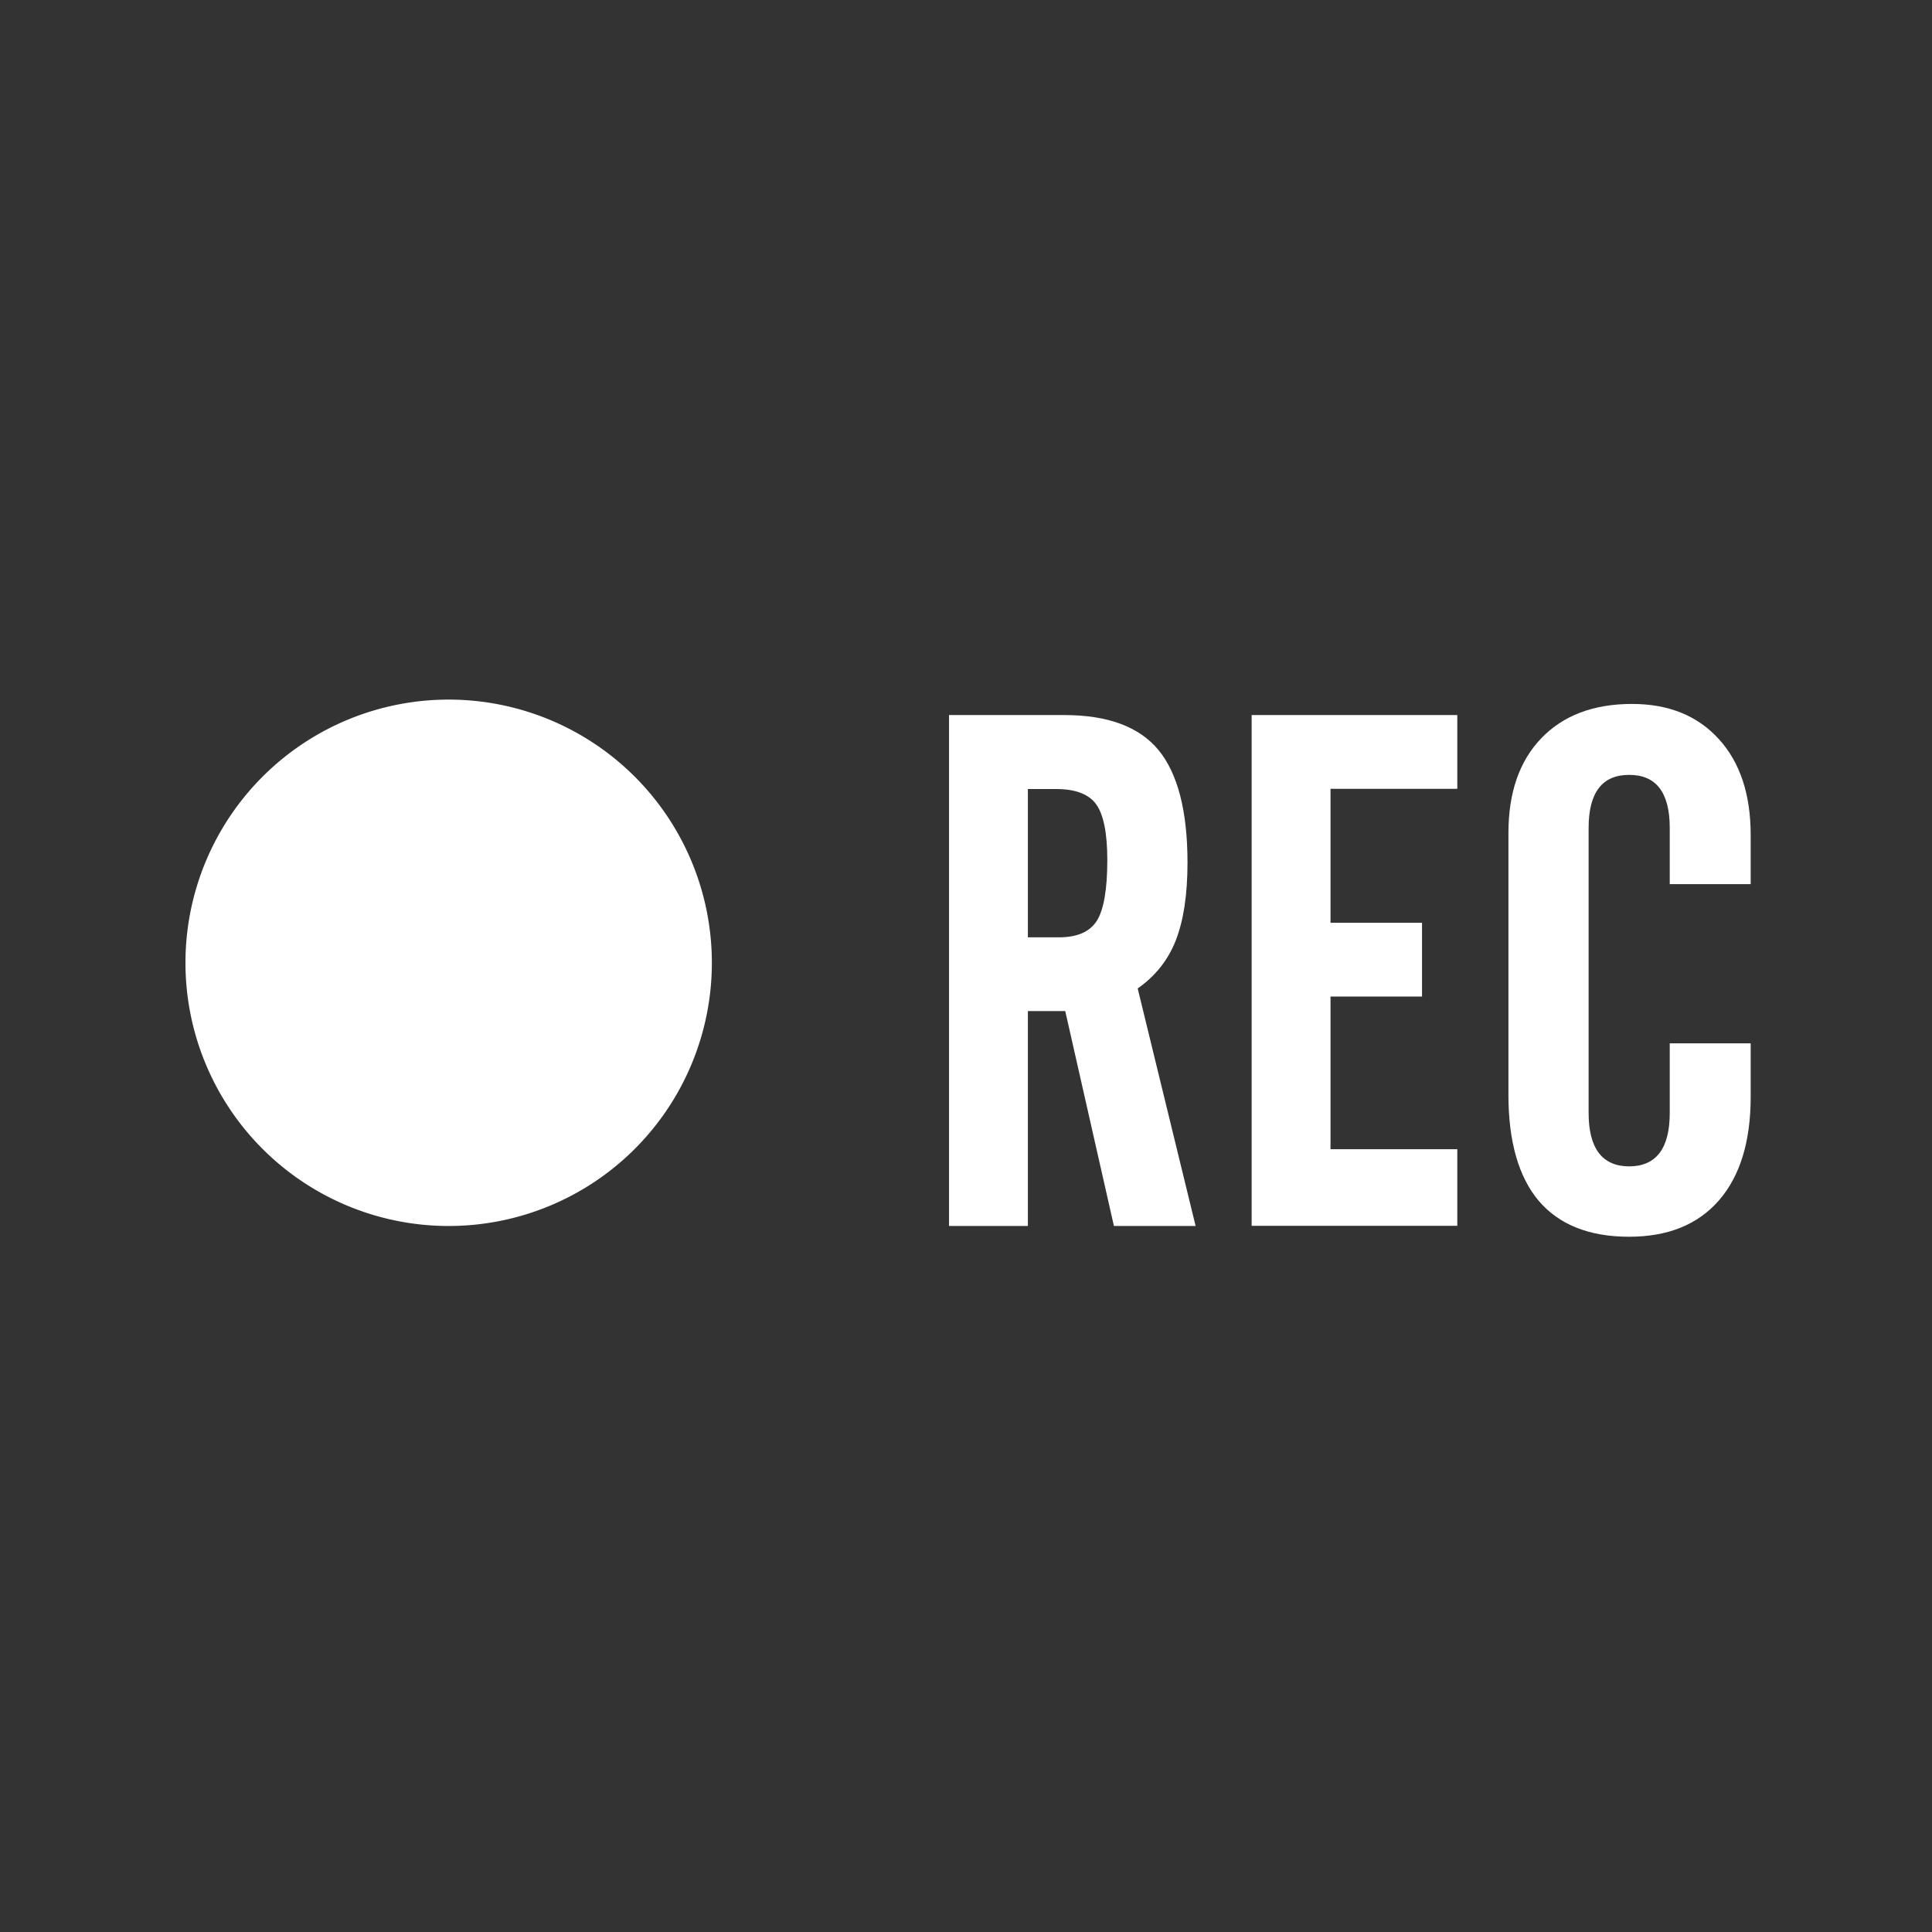 <?xml version="1.0" standalone="no"?><!DOCTYPE svg PUBLIC "-//W3C//DTD SVG 1.1//EN" "http://www.w3.org/Graphics/SVG/1.1/DTD/svg11.dtd"><svg class="icon" width="32px" height="32.00px" viewBox="0 0 1024 1024" version="1.1" xmlns="http://www.w3.org/2000/svg"><rect x="0" y="0" width="1024" height="1024" fill="#333333" stroke="none"/><path d="M237.8 510.3m-139.5 0a139.5 139.5 0 1 0 279 0 139.5 139.5 0 1 0-279 0Z" fill="#ffffff" /><path d="M544.8 535.9v113.9h-41.8V379h61.2c23 0 39.6 6.2 49.8 18.5 10.2 12.4 15.4 32.3 15.4 59.7 0 17-2.1 30.7-6.2 41.2s-10.9 19-20.2 25.5l30.7 125.9h-43.3l-25.8-113.9h-19.8z m0-117.8v78.7h16.5c9.6 0 16.3-2.9 20-8.7 3.7-5.8 5.6-16.6 5.6-32.3 0-14.2-2-24.1-5.9-29.5-3.9-5.4-11-8.1-21.3-8.1h-14.9zM663.4 649.8V379h109v39.1h-67.2v71h48.5v39.1h-48.5v80.9h67.2v40.6h-109zM799.5 580.3v-138.8c0-21.4 5.8-38.1 17.4-50.2 11.6-12.1 27.7-18.2 48.1-18.2 19.4 0 34.7 6.2 46 18.6 11.3 12.4 16.9 29.4 16.9 50.9v26h-42.9v-29.8c0-9.4-1.8-16.4-5.4-21.1-3.6-4.7-9-7-16.1-7-7.1 0-12.5 2.3-16.1 7-3.6 4.7-5.4 11.7-5.4 21.1v151.1c0 9.4 1.8 16.4 5.4 21.2 3.6 4.7 9 7.1 16.1 7.1 7.1 0 12.5-2.4 16.1-7.1 3.6-4.7 5.4-11.8 5.4-21.2V553h42.9v28.3c0 23.7-5.6 42-16.8 54.9-11.2 12.9-27.1 19.3-47.7 19.3-21.1 0-37.1-6.4-47.9-19.1-10.6-12.6-16-31.4-16-56.1z" fill="#ffffff" /></svg>